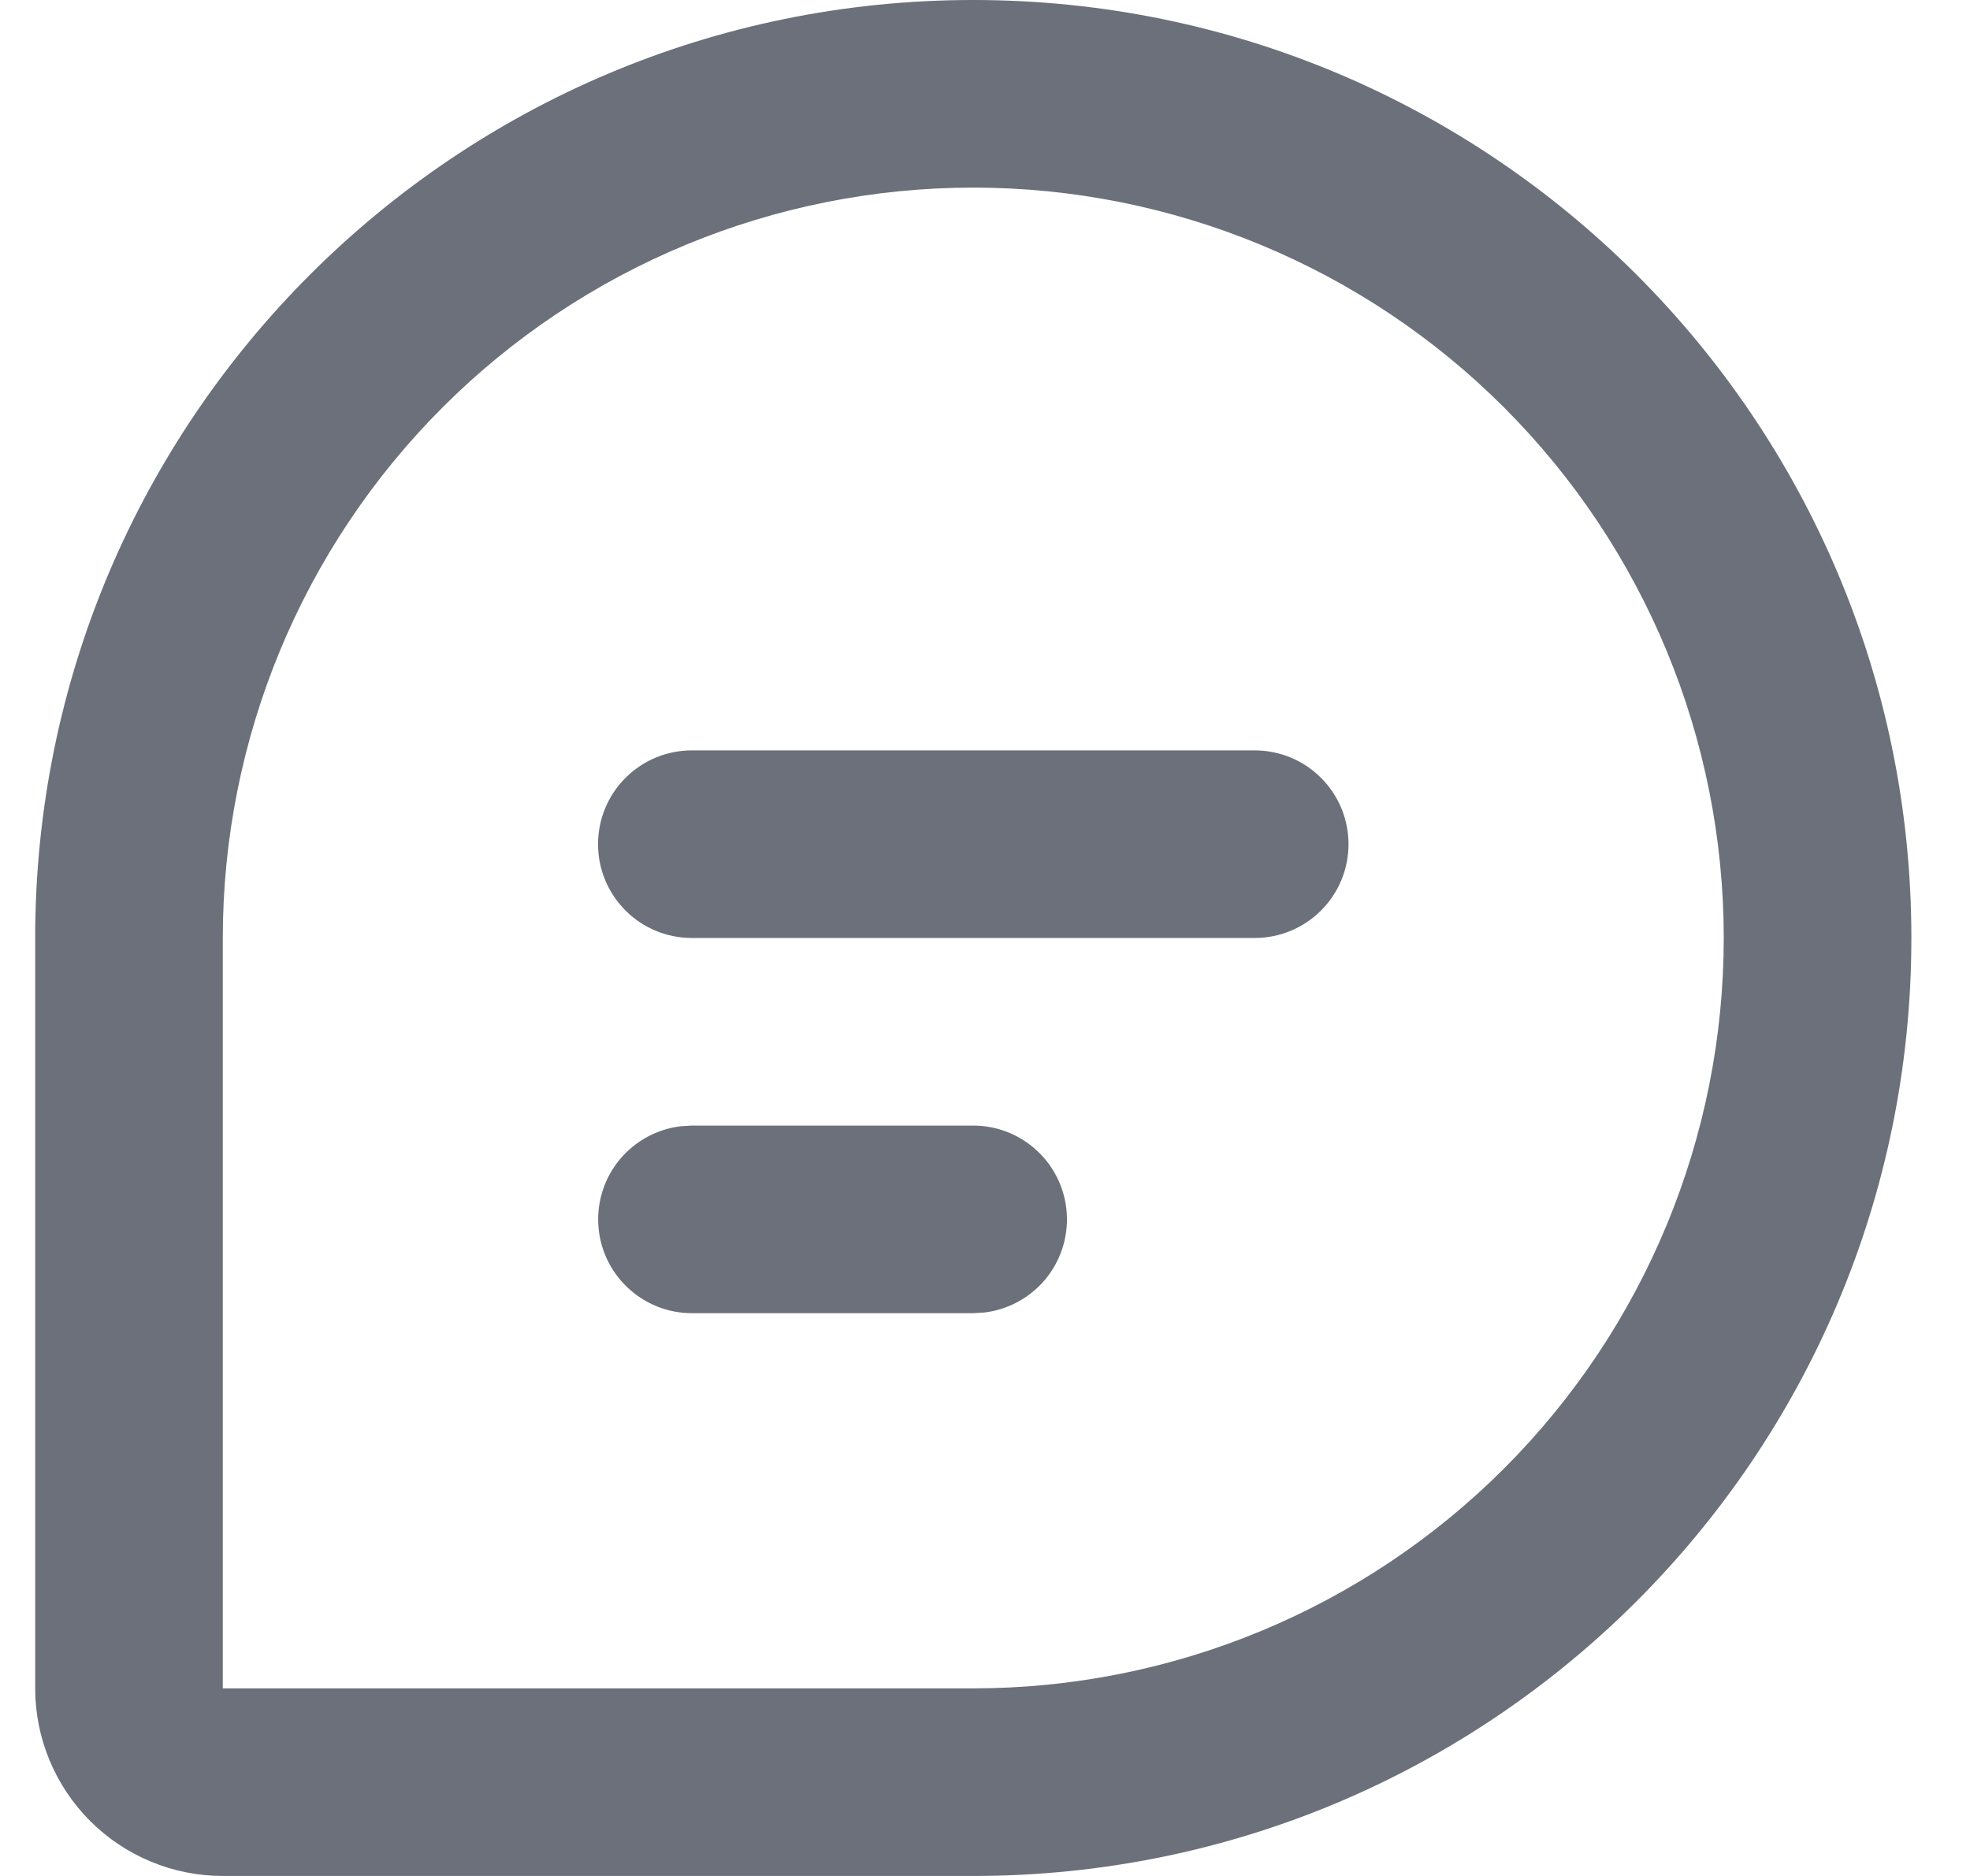 <svg width="21" height="20" viewBox="0 0 21 20" fill="none" xmlns="http://www.w3.org/2000/svg">
<path d="M10.375 0C15.898 0 20.375 4.477 20.375 10C20.375 15.523 15.898 20 10.375 20H2.375C1.845 20 1.336 19.789 0.961 19.414C0.586 19.039 0.375 18.53 0.375 18V10C0.375 4.477 4.852 0 10.375 0ZM10.375 2C8.253 2 6.218 2.843 4.718 4.343C3.218 5.843 2.375 7.878 2.375 10V18H10.375C12.497 18 14.532 17.157 16.032 15.657C17.532 14.157 18.375 12.122 18.375 10C18.375 7.878 17.532 5.843 16.032 4.343C14.532 2.843 12.497 2 10.375 2ZM10.375 12C10.63 12 10.875 12.098 11.06 12.273C11.246 12.448 11.357 12.687 11.372 12.941C11.387 13.196 11.304 13.446 11.141 13.642C10.977 13.837 10.745 13.963 10.492 13.993L10.375 14H7.375C7.12 14 6.875 13.902 6.69 13.727C6.504 13.552 6.393 13.313 6.378 13.059C6.363 12.804 6.446 12.554 6.609 12.358C6.773 12.163 7.005 12.037 7.258 12.007L7.375 12H10.375ZM13.375 8C13.64 8 13.895 8.105 14.082 8.293C14.27 8.48 14.375 8.735 14.375 9C14.375 9.265 14.27 9.52 14.082 9.707C13.895 9.895 13.64 10 13.375 10H7.375C7.11 10 6.855 9.895 6.668 9.707C6.48 9.52 6.375 9.265 6.375 9C6.375 8.735 6.48 8.48 6.668 8.293C6.855 8.105 7.11 8 7.375 8H13.375Z" fill="#1D2433" fill-opacity="0.65"/>
</svg>
